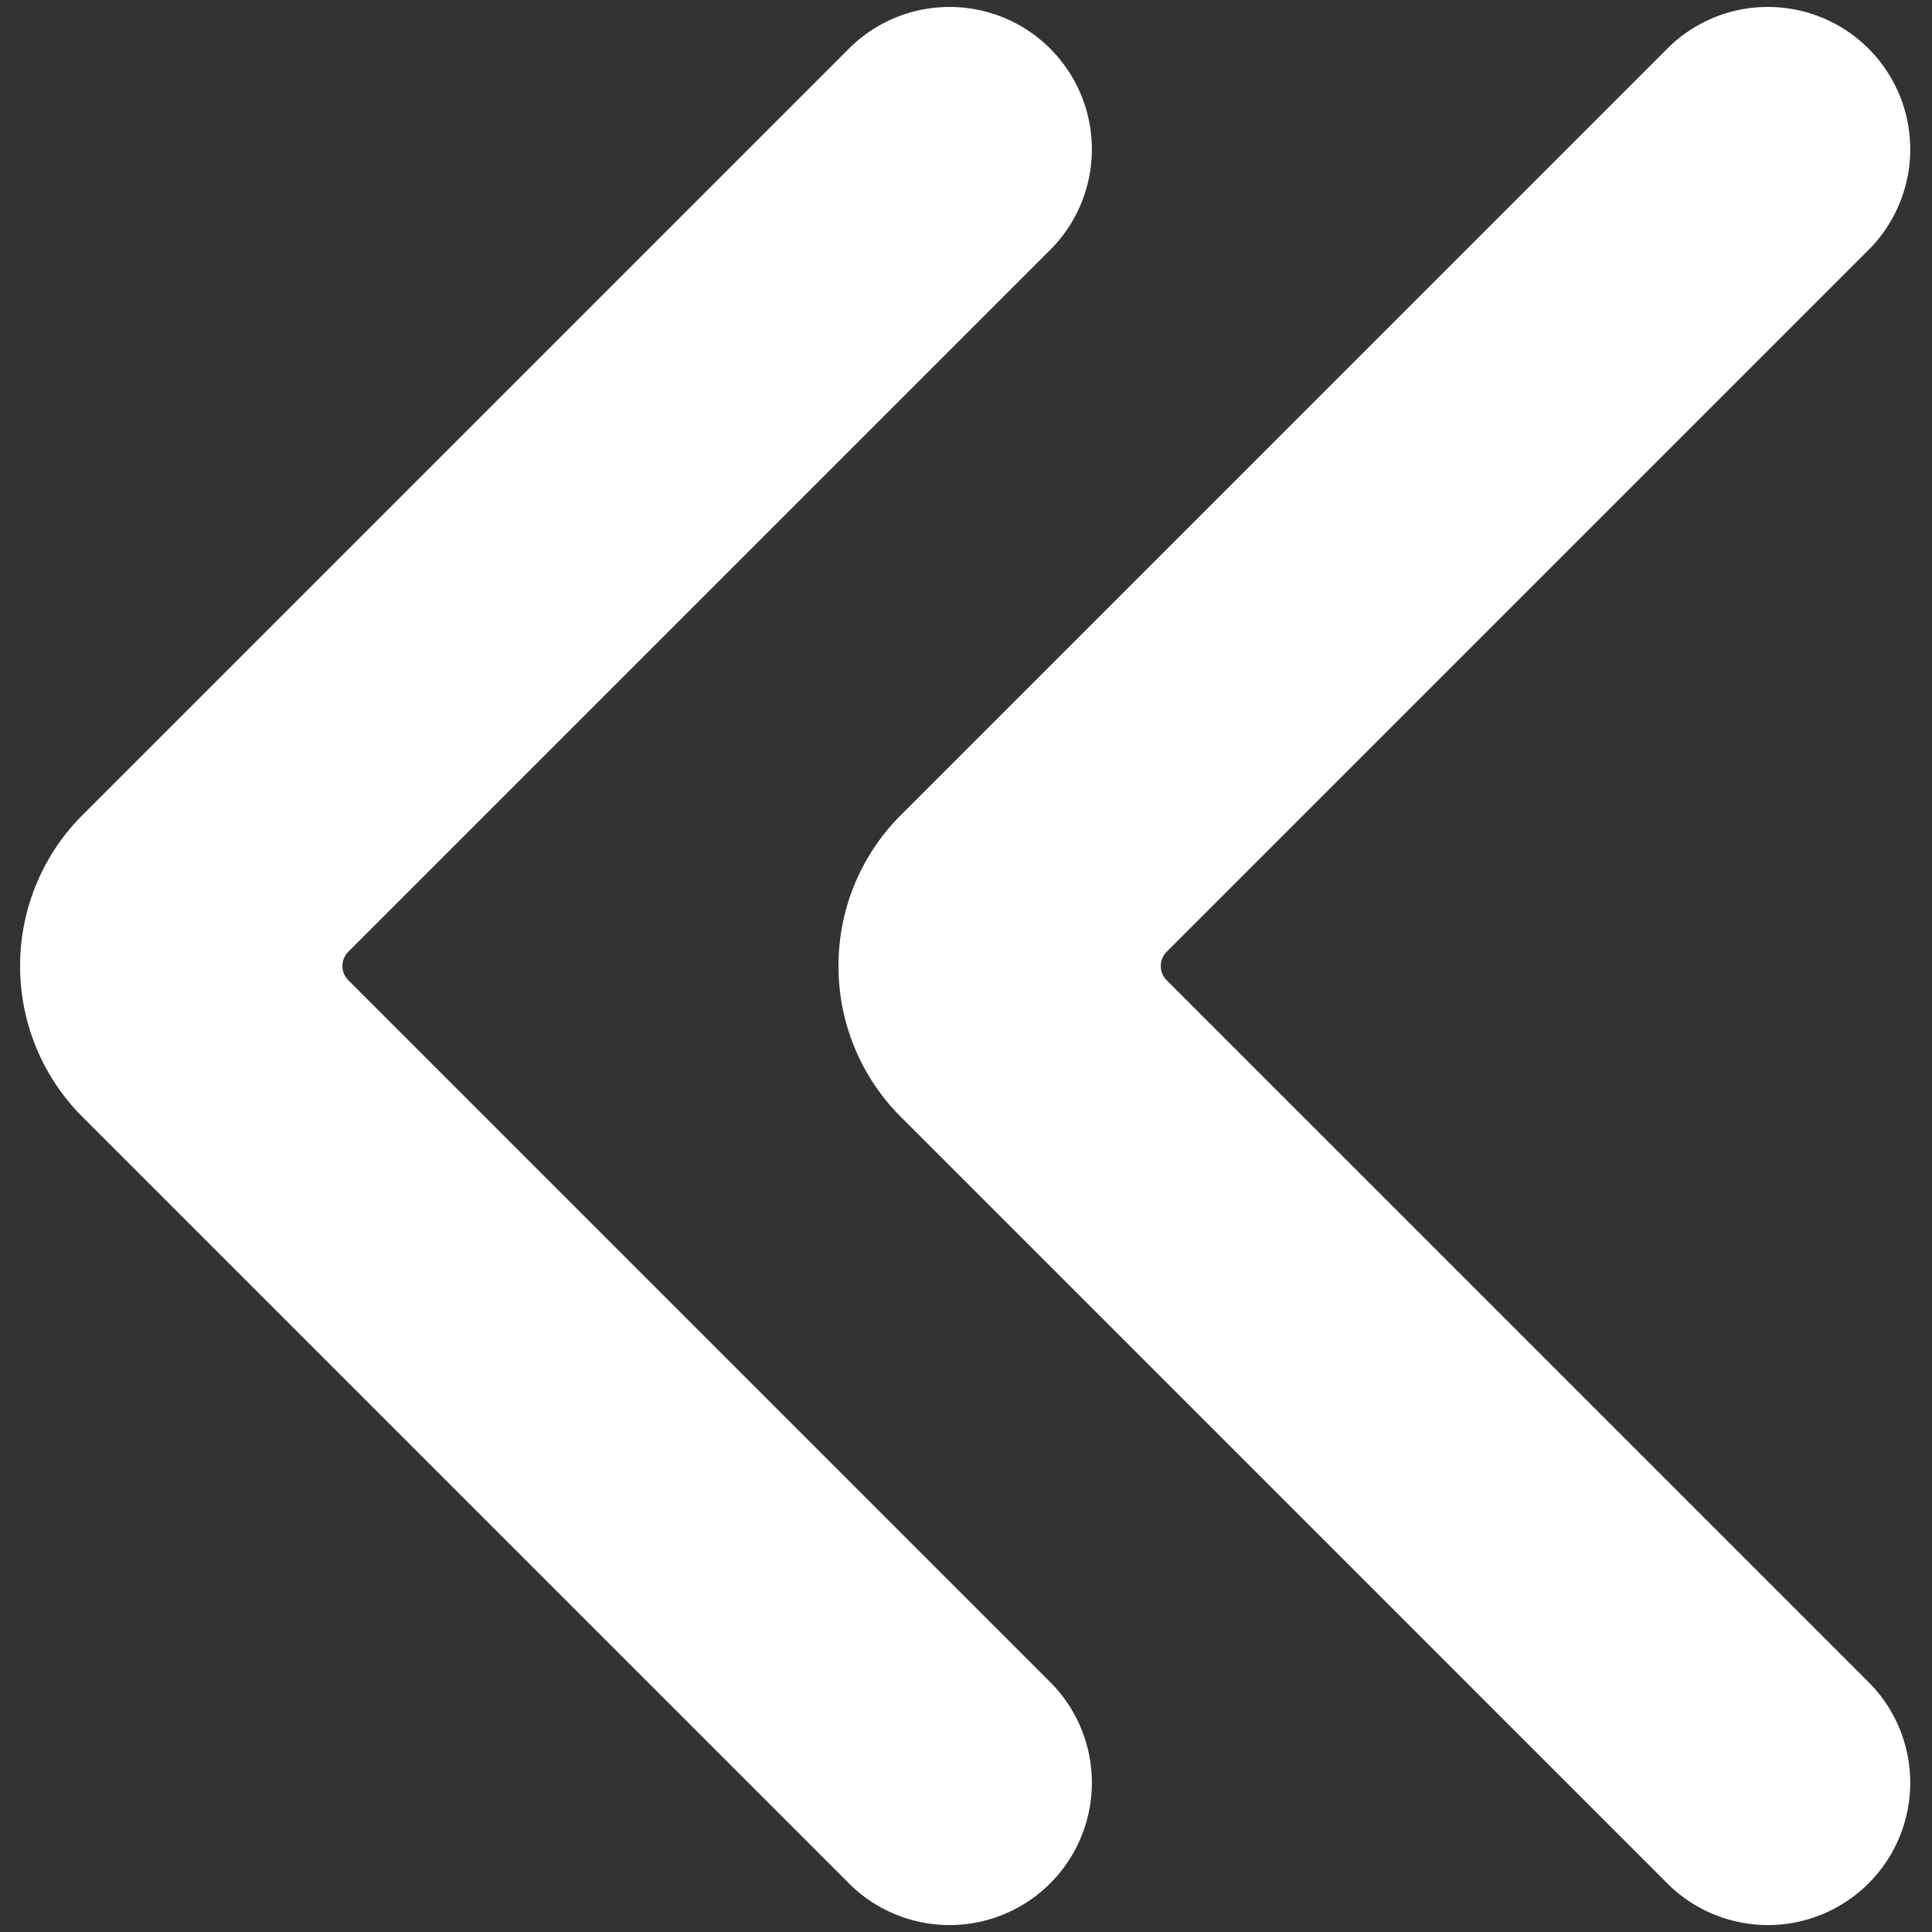 <svg xmlns="http://www.w3.org/2000/svg" version="1.1" xmlns:xlink="http://www.w3.org/1999/xlink" xmlns:svgjs="http://svgjs.com/svgjs" viewBox="0 0 48 48" width="48" height="48"><rect x="0" y="0" width="48" height="48" fill="#333333" stroke="none"/><g transform="matrix(2,0,0,2,0,0)"><path d="M10.416,12a2.643,2.643,0,0,1,.775-1.875L20.732.584a1.768,1.768,0,0,1,2.5,2.5l-8.739,8.739a.25.25,0,0,0,0,.354l8.739,8.739a1.768,1.768,0,0,1-2.5,2.5l-9.541-9.541A2.643,2.643,0,0,1,10.416,12Z" fill="#FFFFFF" stroke="none" stroke-linecap="round" stroke-linejoin="round" stroke-width="0"></path><path d="M.25,12a2.643,2.643,0,0,1,.775-1.875L10.566.584a1.768,1.768,0,0,1,2.5,2.5L4.327,11.823a.25.25,0,0,0,0,.354l8.739,8.739a1.768,1.768,0,0,1-2.5,2.5L1.025,13.875A2.643,2.643,0,0,1,.25,12Z" fill="#FFFFFF" stroke="none" stroke-linecap="round" stroke-linejoin="round" stroke-width="0"></path></g></svg>
